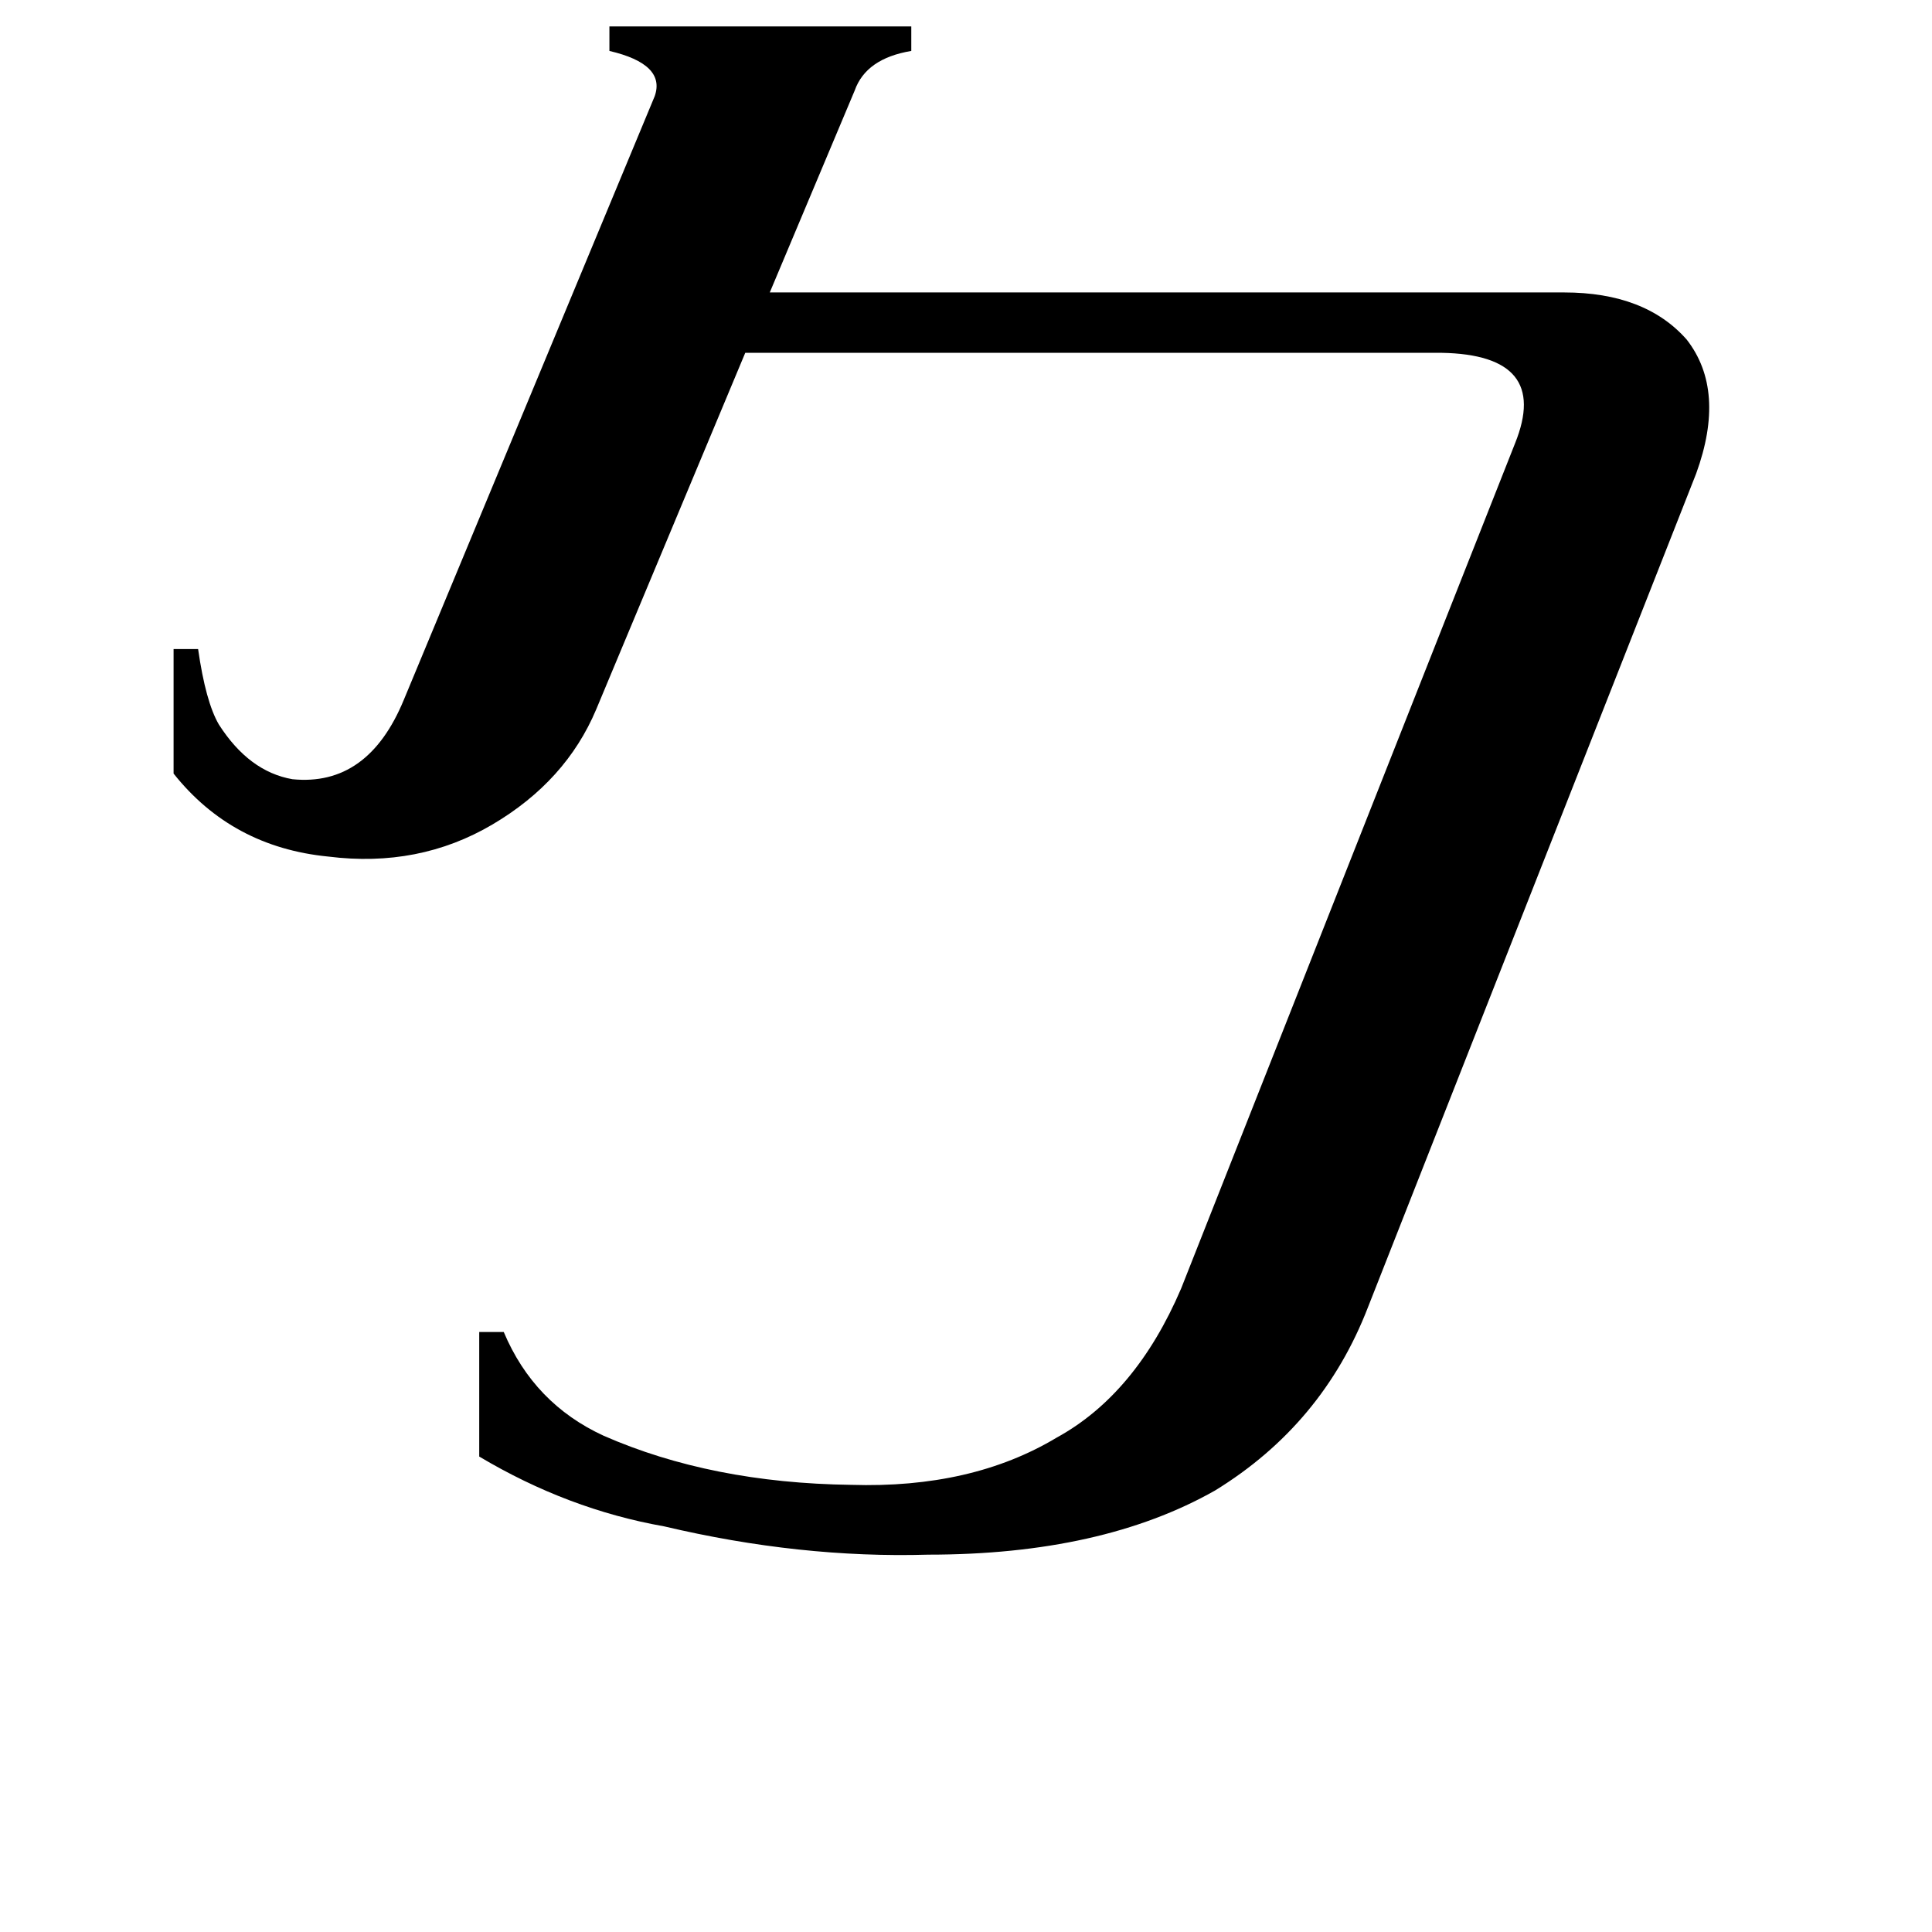 <svg xmlns="http://www.w3.org/2000/svg" viewBox="0 -800 1024 1024">
	<path fill="#000000" d="M316 -424Q300 -386 261 -363Q222 -340 174 -346Q123 -351 92 -390V-456H105Q109 -428 116 -416Q132 -391 155 -387Q195 -383 214 -429L347 -749Q353 -766 323 -773V-786H483V-773Q459 -769 453 -752L408 -645H829Q872 -645 894 -620Q915 -593 899 -549L725 -107Q701 -45 644 -10Q584 24 492 24Q424 26 352 9Q301 0 254 -28V-94H267Q283 -56 320 -39Q377 -14 451 -13Q515 -11 560 -38Q602 -61 626 -117L803 -565Q822 -612 764 -613H395Z"/>
</svg>